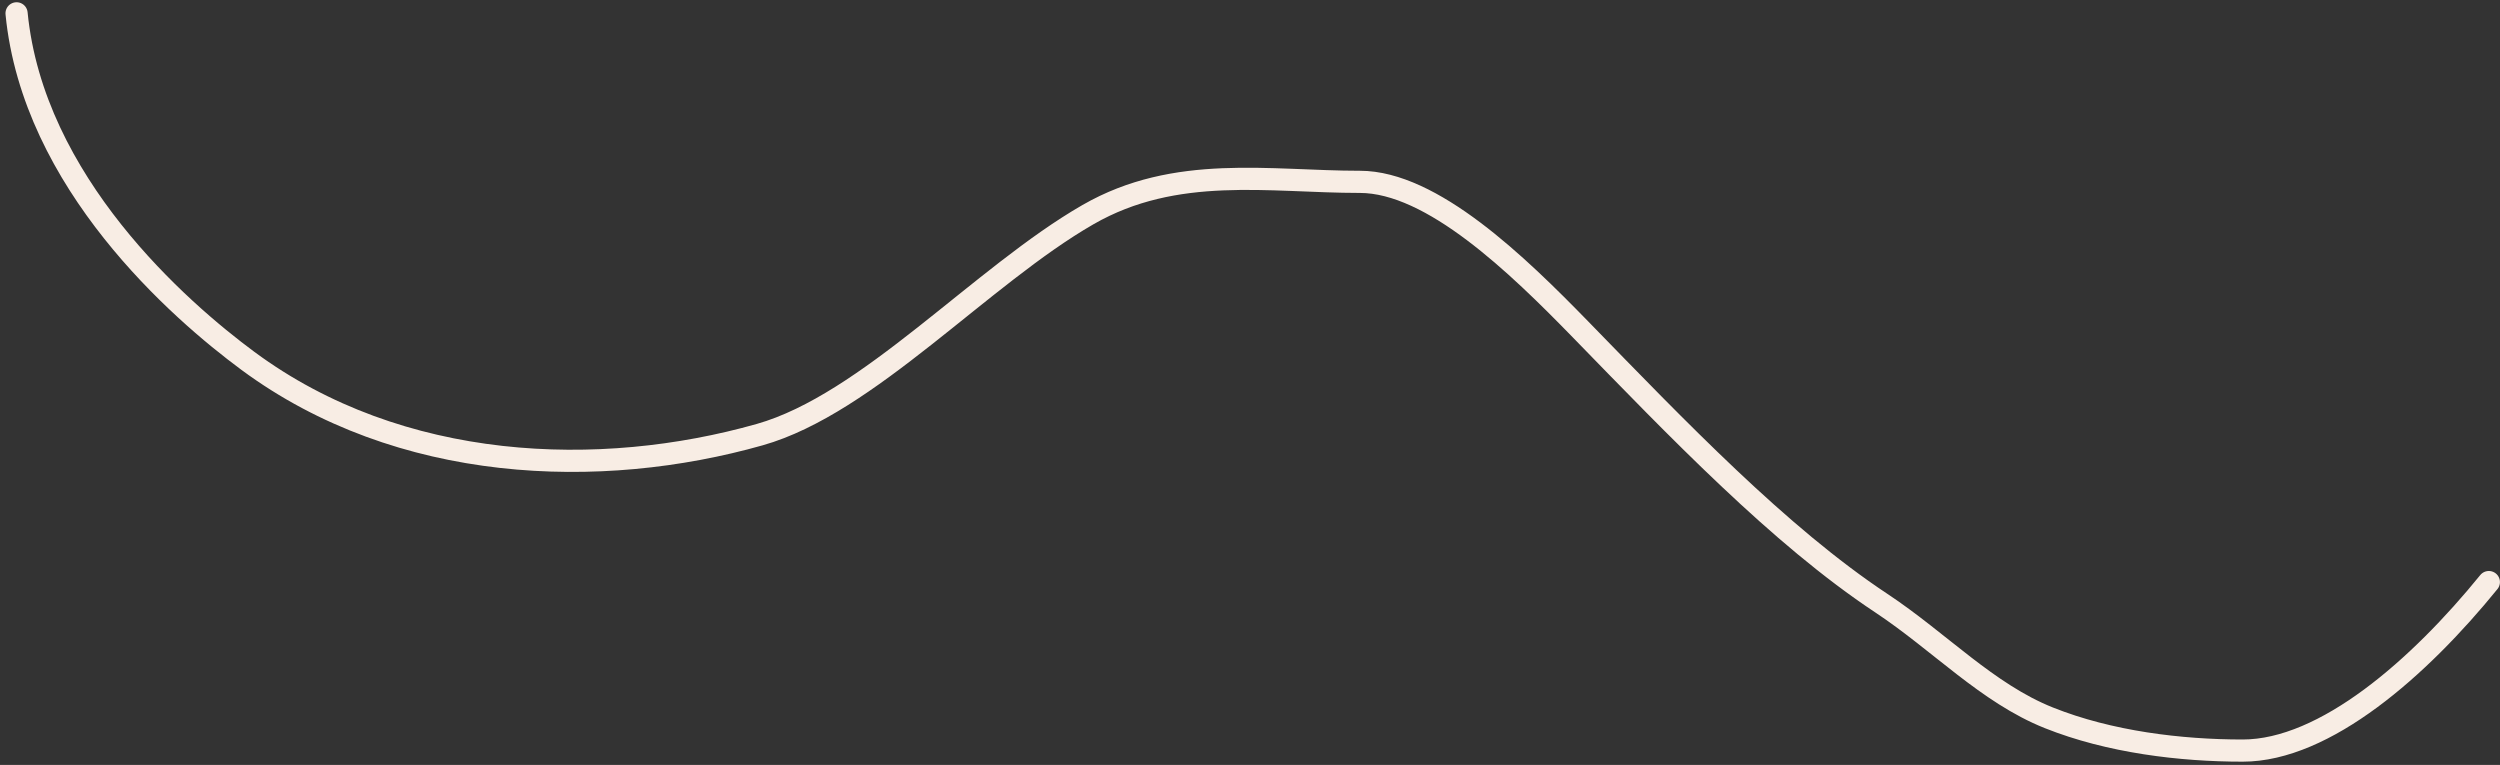 <svg width="451" height="138" viewBox="0 0 451 138" fill="none" xmlns="http://www.w3.org/2000/svg">
<rect x="0" y="0" width="451" height="138" fill="#333333" stroke="none"/>
<path d="M2.988 2.406C5.96 32.914 32.335 55.944 44.73 65.106C72.197 85.41 108.291 86.553 137.056 78.406C156.578 72.877 177.038 49.778 196.276 38.717C212.121 29.607 229.026 32.806 245.317 32.806C258.341 32.806 273.743 47.74 285.105 59.406C302.479 77.243 320.954 96.595 339.39 108.806C349.917 115.779 358.506 125.059 369.617 129.495C380.57 133.868 393.38 135.406 404.573 135.406C419.466 135.406 436.462 120.439 448.988 105.006" stroke="#F8EDE4" stroke-width="4" stroke-linecap="round"/>
</svg>
